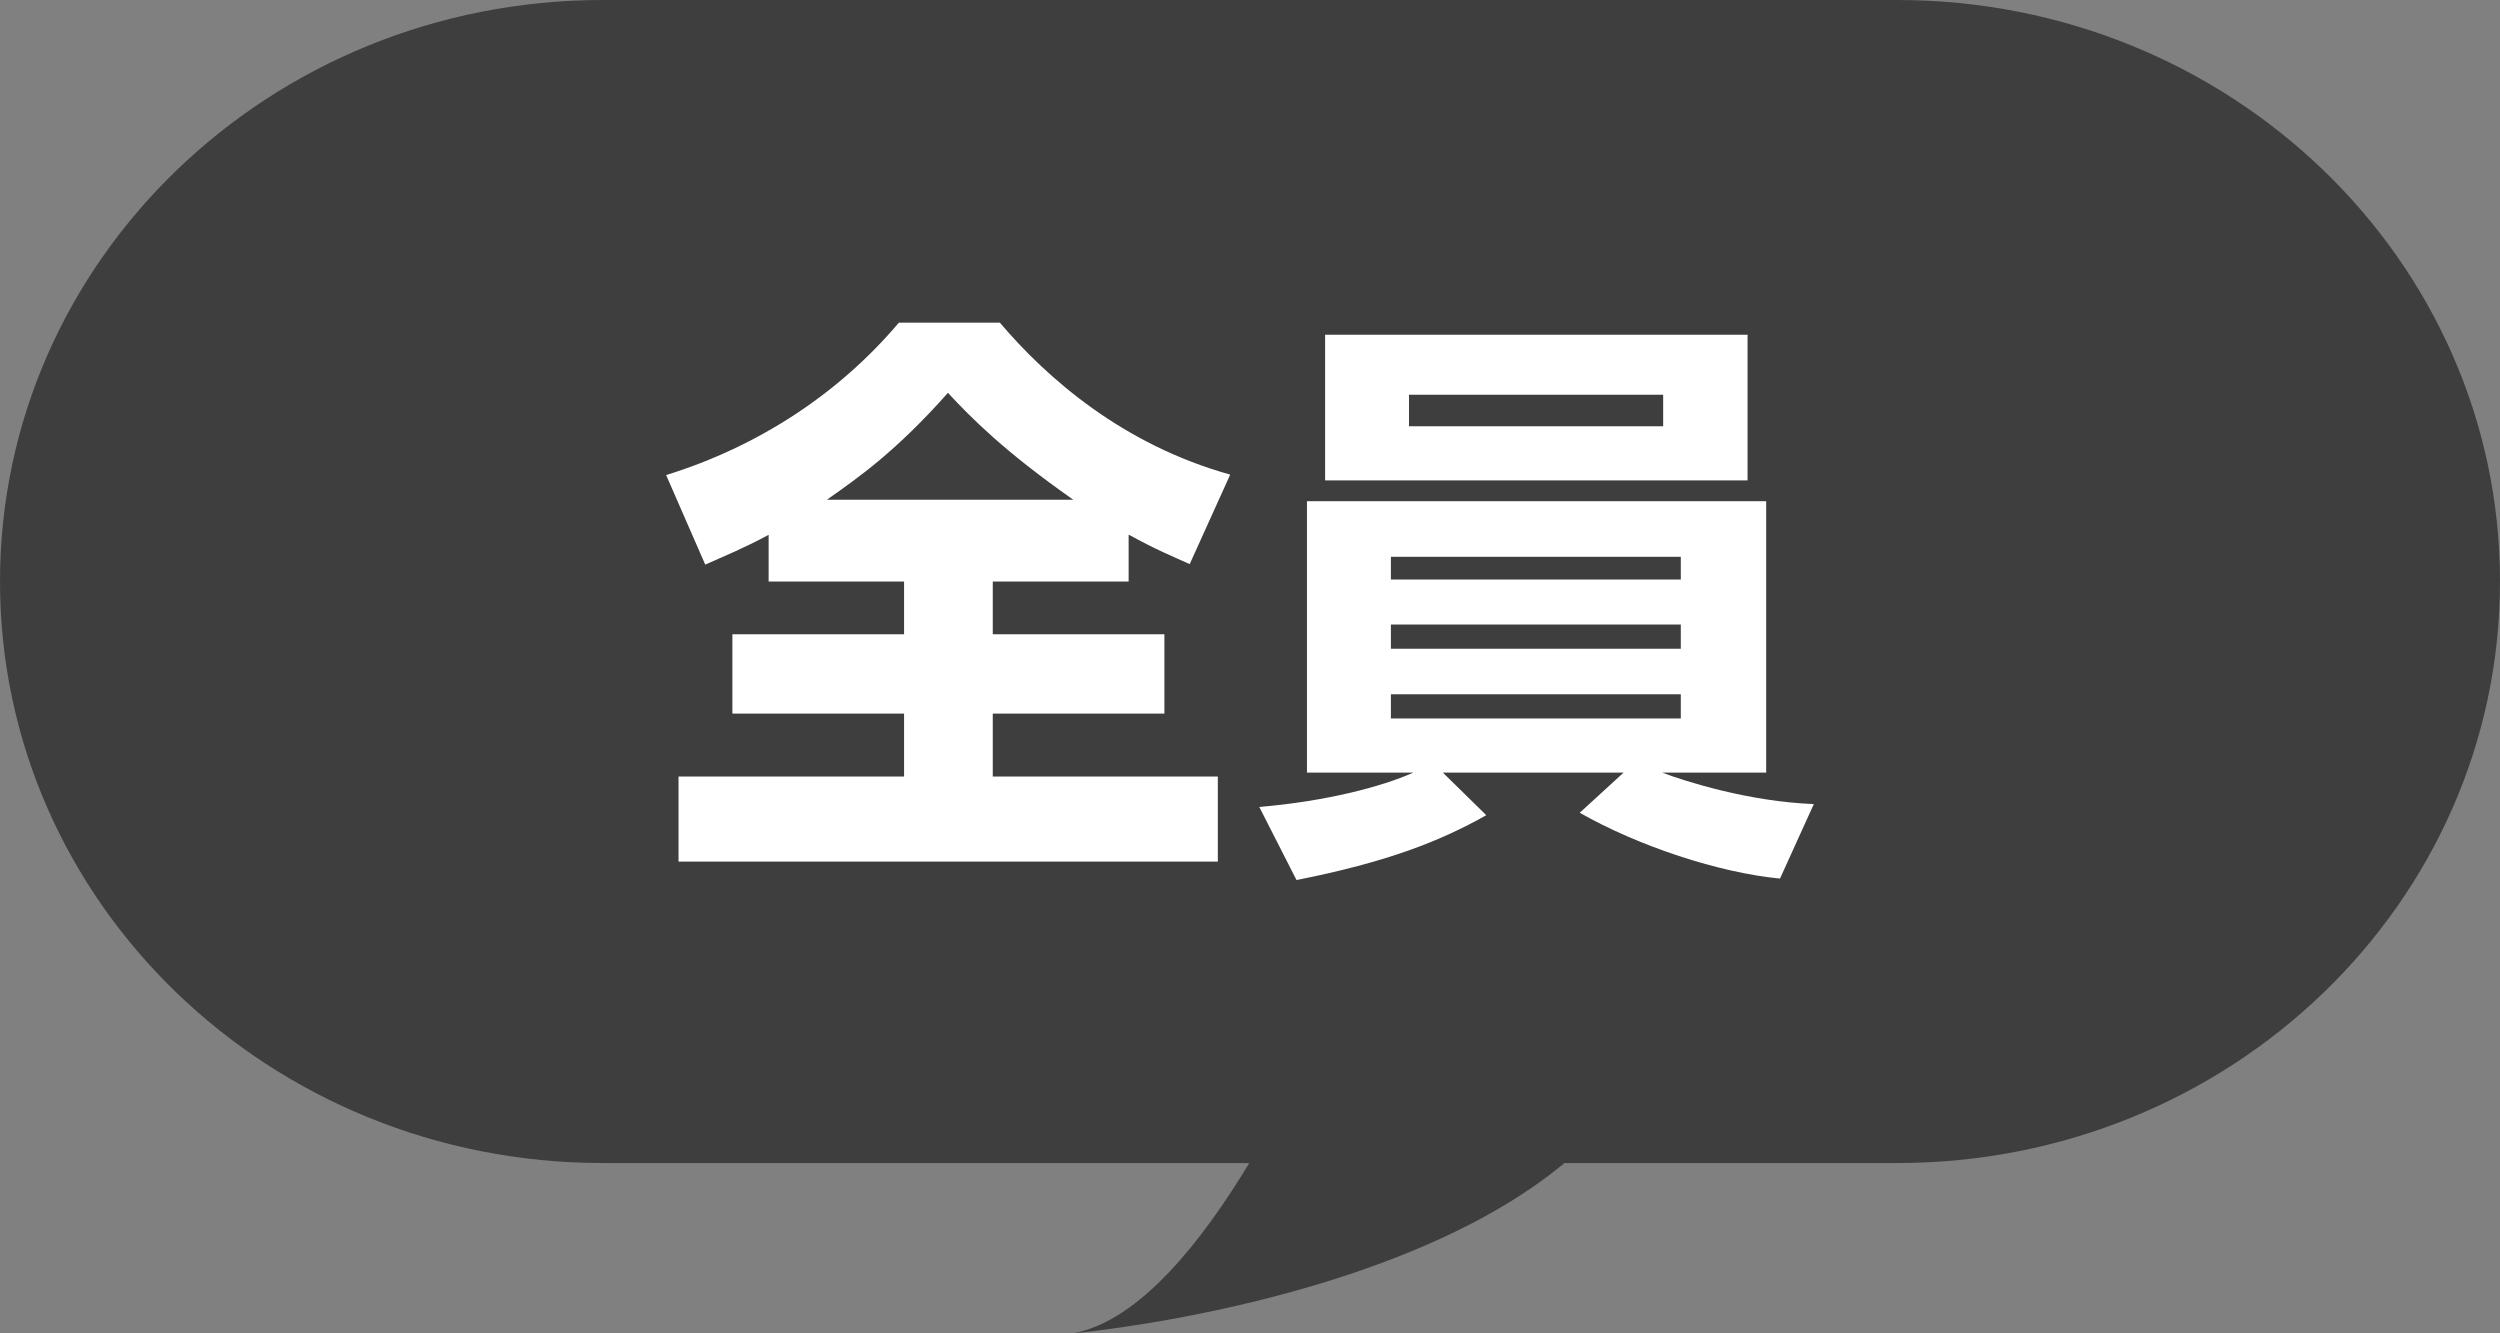 <svg width="75" height="40" viewBox="0 0 75 40" fill="none" xmlns="http://www.w3.org/2000/svg">
<rect x="0" y="0" width="75" height="40" fill="#808080" stroke="none"/>
<g clip-path="url(#clip0_1842_4270)">
<path d="M56.919 0H18.081C8.097 0 0 7.808 0 17.446C0 27.083 8.097 34.891 18.081 34.891H37.478C36.105 37.17 34.203 39.637 32.186 40C32.186 40 41.799 39.158 46.934 34.891H56.919C66.903 34.891 75 27.083 75 17.446C75 7.808 66.903 0 56.919 0V0Z" fill="#3E3E3E"/>
<path d="M23.045 16.052C22.287 16.459 21.743 16.676 21.157 16.938L19.984 14.252C22.745 13.396 25.162 11.814 26.965 9.681H29.997C31.399 11.335 33.674 13.338 36.906 14.238L35.691 16.923C35.176 16.691 34.675 16.488 33.859 16.038V17.445H29.783V19.027H34.932V21.408H29.783V23.295H36.535V25.849H20.356V23.295H27.122V21.408H21.972V19.027H27.122V17.445H23.059V16.052H23.045ZM32.2 14.993C30.126 13.541 29.125 12.525 28.438 11.785C26.893 13.527 25.777 14.311 24.805 14.993H32.2V14.993Z" fill="white"/>
<path d="M37.779 24.209C39.81 24.035 41.455 23.599 42.399 23.178H39.209V15.036H52.985V23.178H49.866C50.553 23.44 52.47 24.049 54.415 24.122L53.4 26.357C51.569 26.183 49.151 25.384 47.392 24.383L48.708 23.178H43.286L44.588 24.456C43.2 25.239 41.612 25.863 38.895 26.401L37.779 24.209V24.209ZM39.753 10.043H52.427V14.412H39.753V10.043ZM41.727 17.387H50.424V16.705H41.727V17.387V17.387ZM41.727 19.463H50.424V18.737H41.727V19.463V19.463ZM41.727 21.553H50.424V20.827H41.727V21.553V21.553ZM42.27 12.787H49.895V11.843H42.27V12.787Z" fill="white"/>
</g>
<defs>
<clipPath id="clip0_1842_4270">
<rect width="75" height="40" fill="white"/>
</clipPath>
</defs>
</svg>
